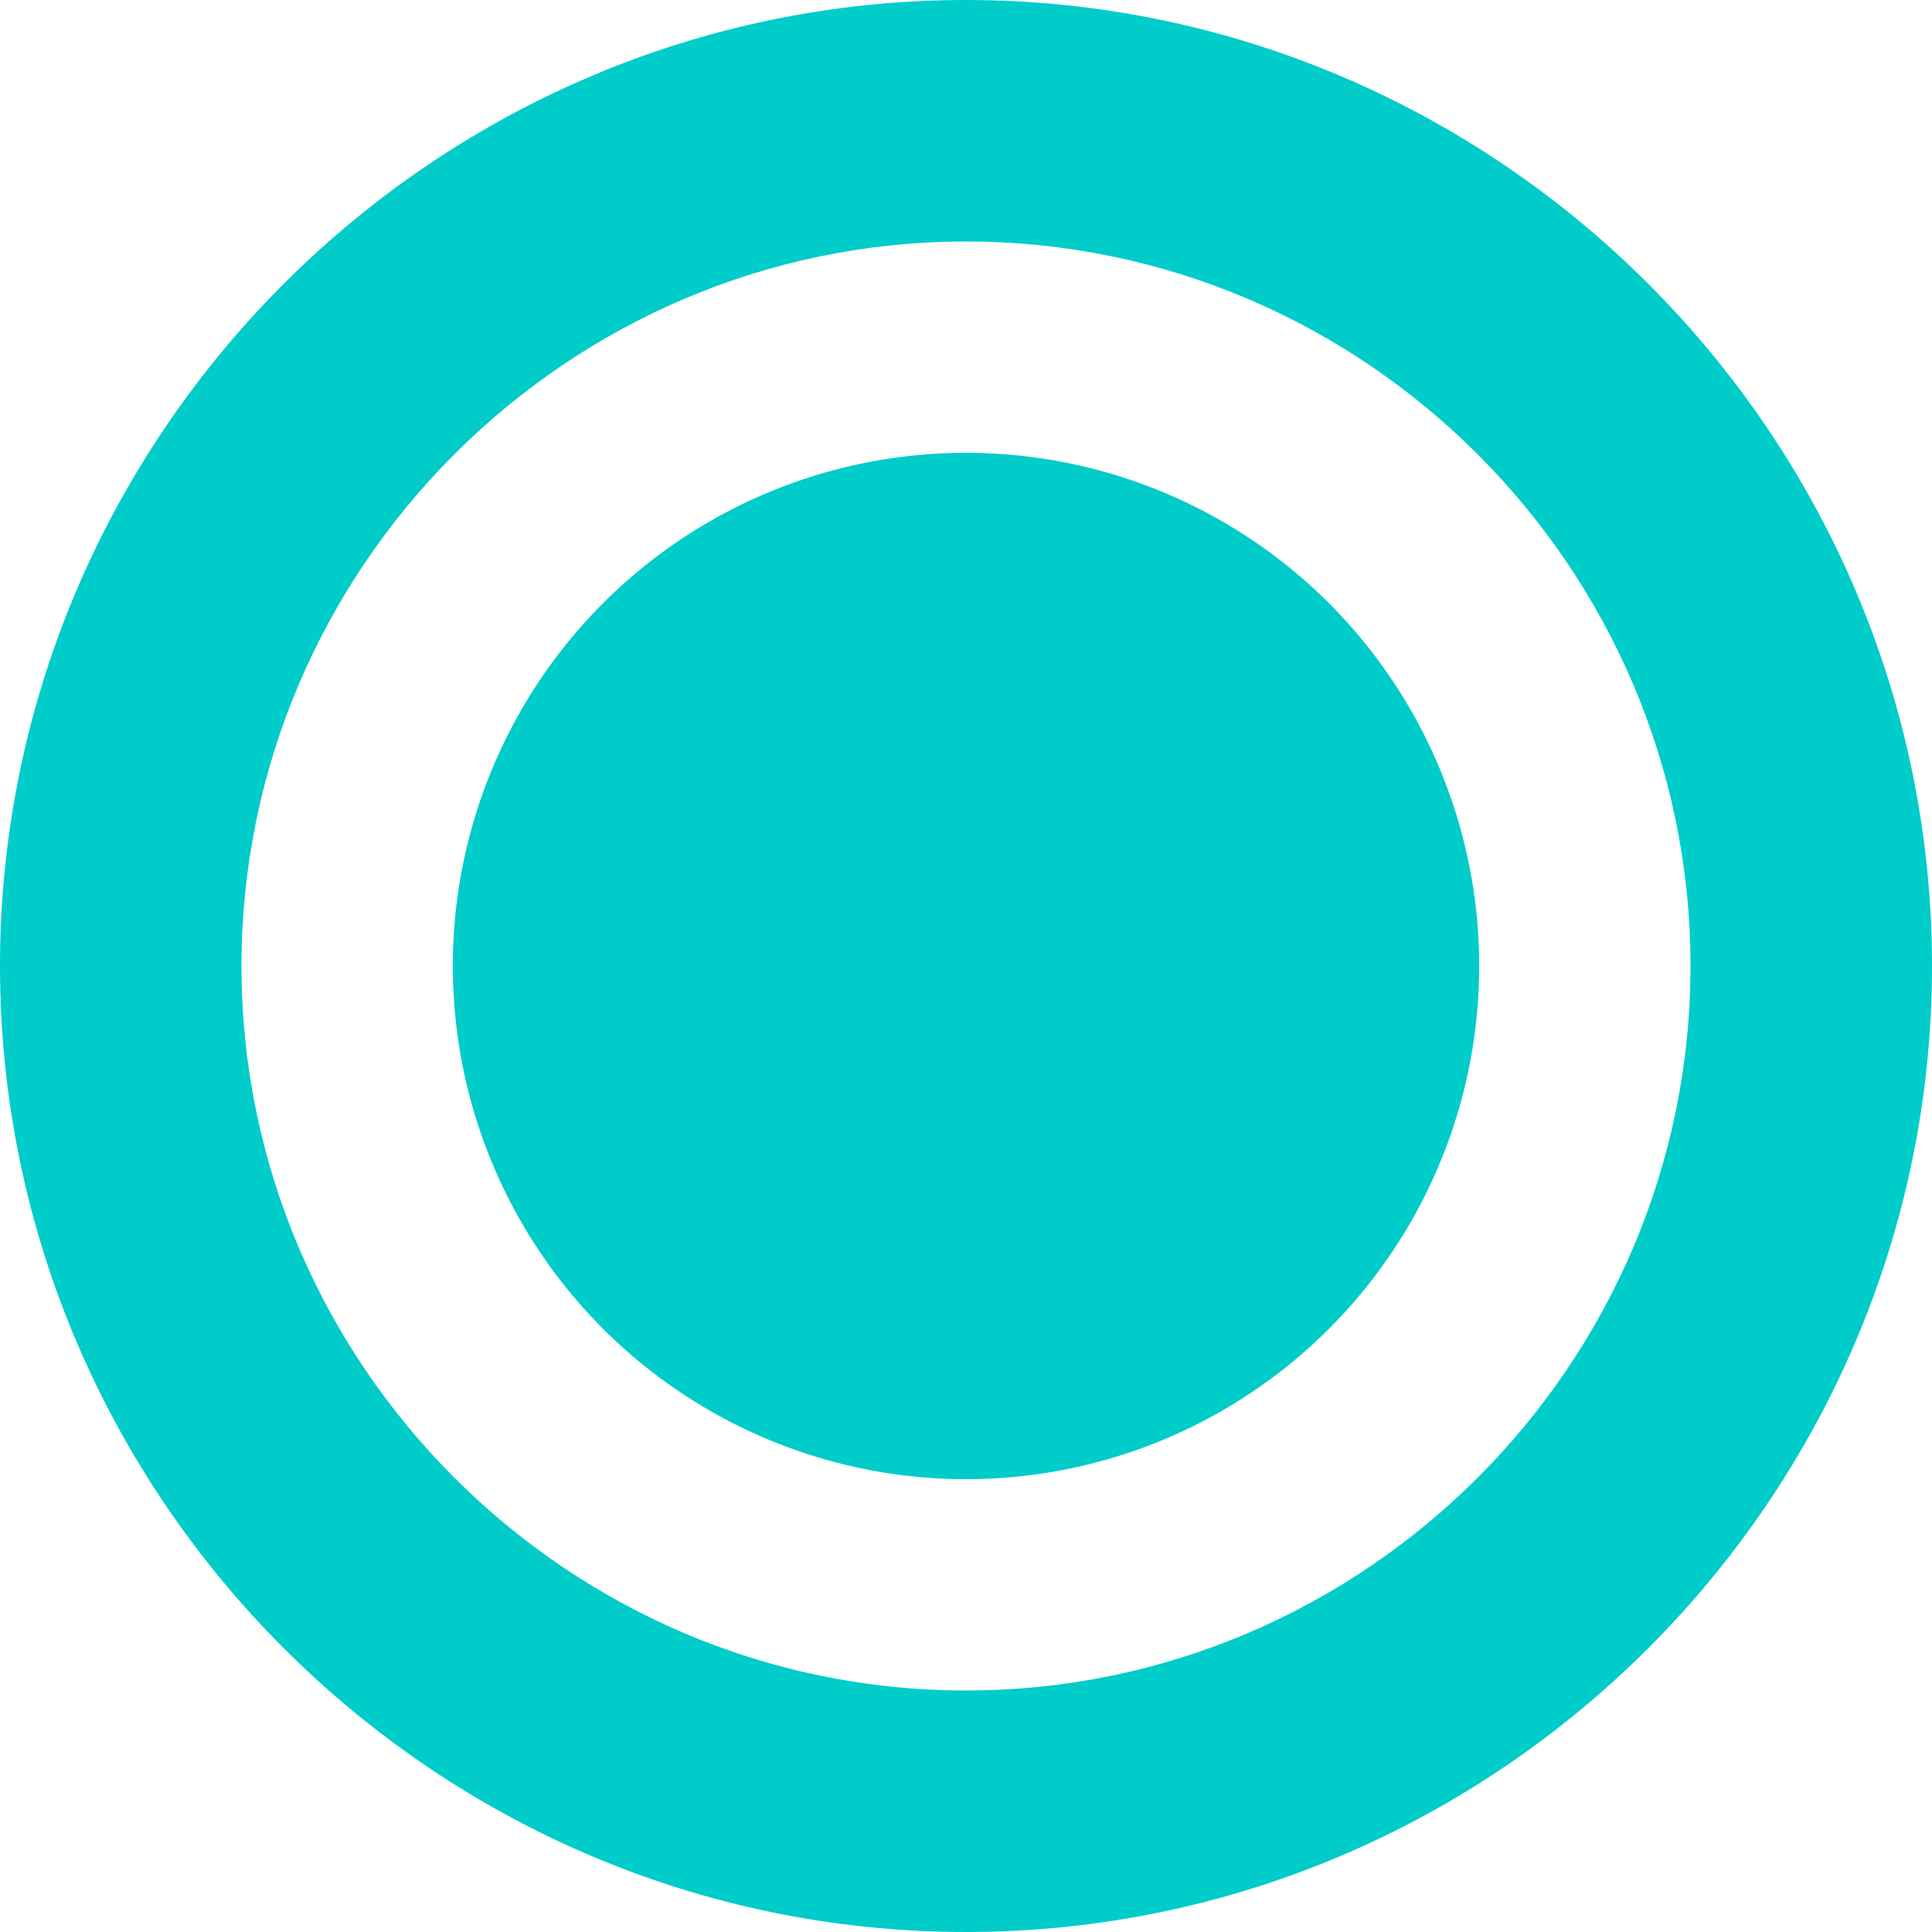 <svg xmlns:xlink="http://www.w3.org/1999/xlink" xmlns="http://www.w3.org/2000/svg" class="live-label__icon" viewBox="0 0 32 32" aria-hidden="true" focusable="false" width="32"  height="32" ><path d="M16 4c6.6 0 12 5.4 12 12s-5.4 12-12 12S4 22.6 4 16 9.4 4 16 4zm0-4C7.2 0 0 7.2 0 16s7.2 16 16 16 16-7.2 16-16S24.8 0 16 0z" fill="#00CCCA"></path><circle class="live-label__icon__dot" cx="16" cy="16" r="8.5" fill="#00CCCA"></circle></svg>